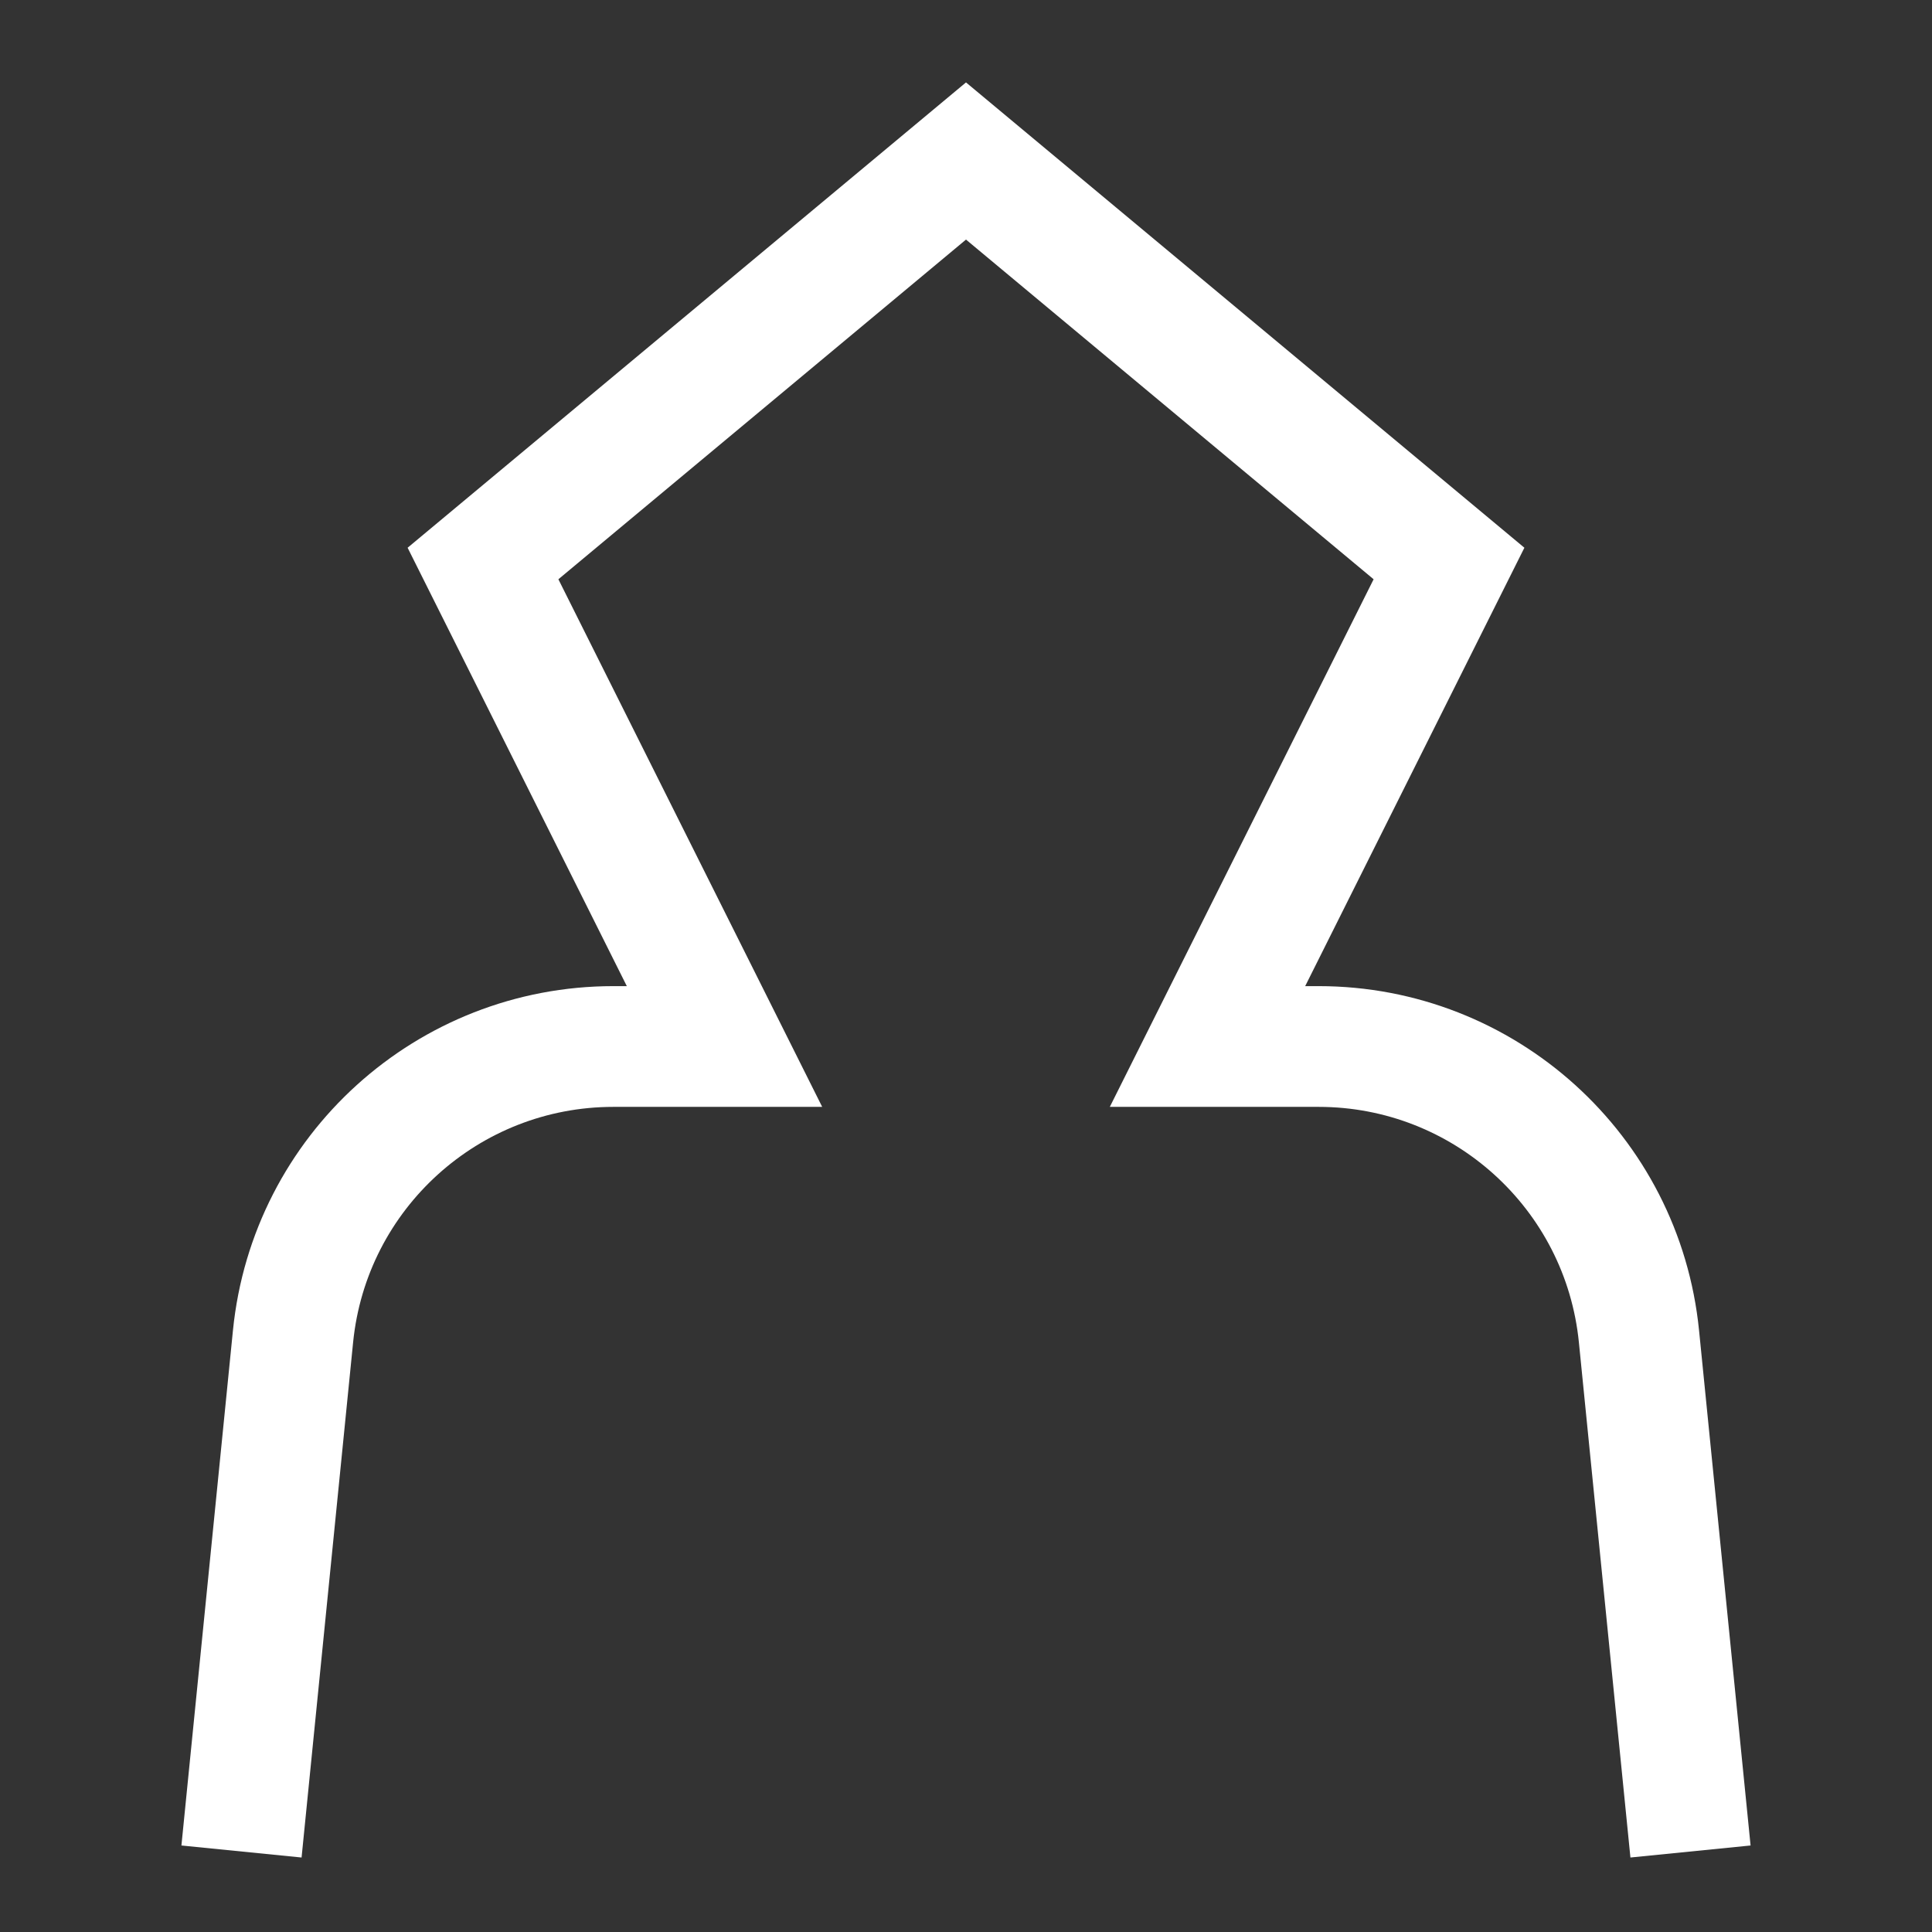 <svg width="24" height="24" viewBox="0 0 24 24" fill="none" xmlns="http://www.w3.org/2000/svg">
<rect x="0" y="0" width="24" height="24" fill="#333333" stroke="none"/>
<path d="M21 23L20.36 16.602C20.156 14.557 18.435 13 16.38 13H15L18 7L12 2L6 7L9 13H7.62C5.565 13 3.844 14.557 3.64 16.602L3 23" stroke="white" stroke-width="1.5"/>
</svg>
